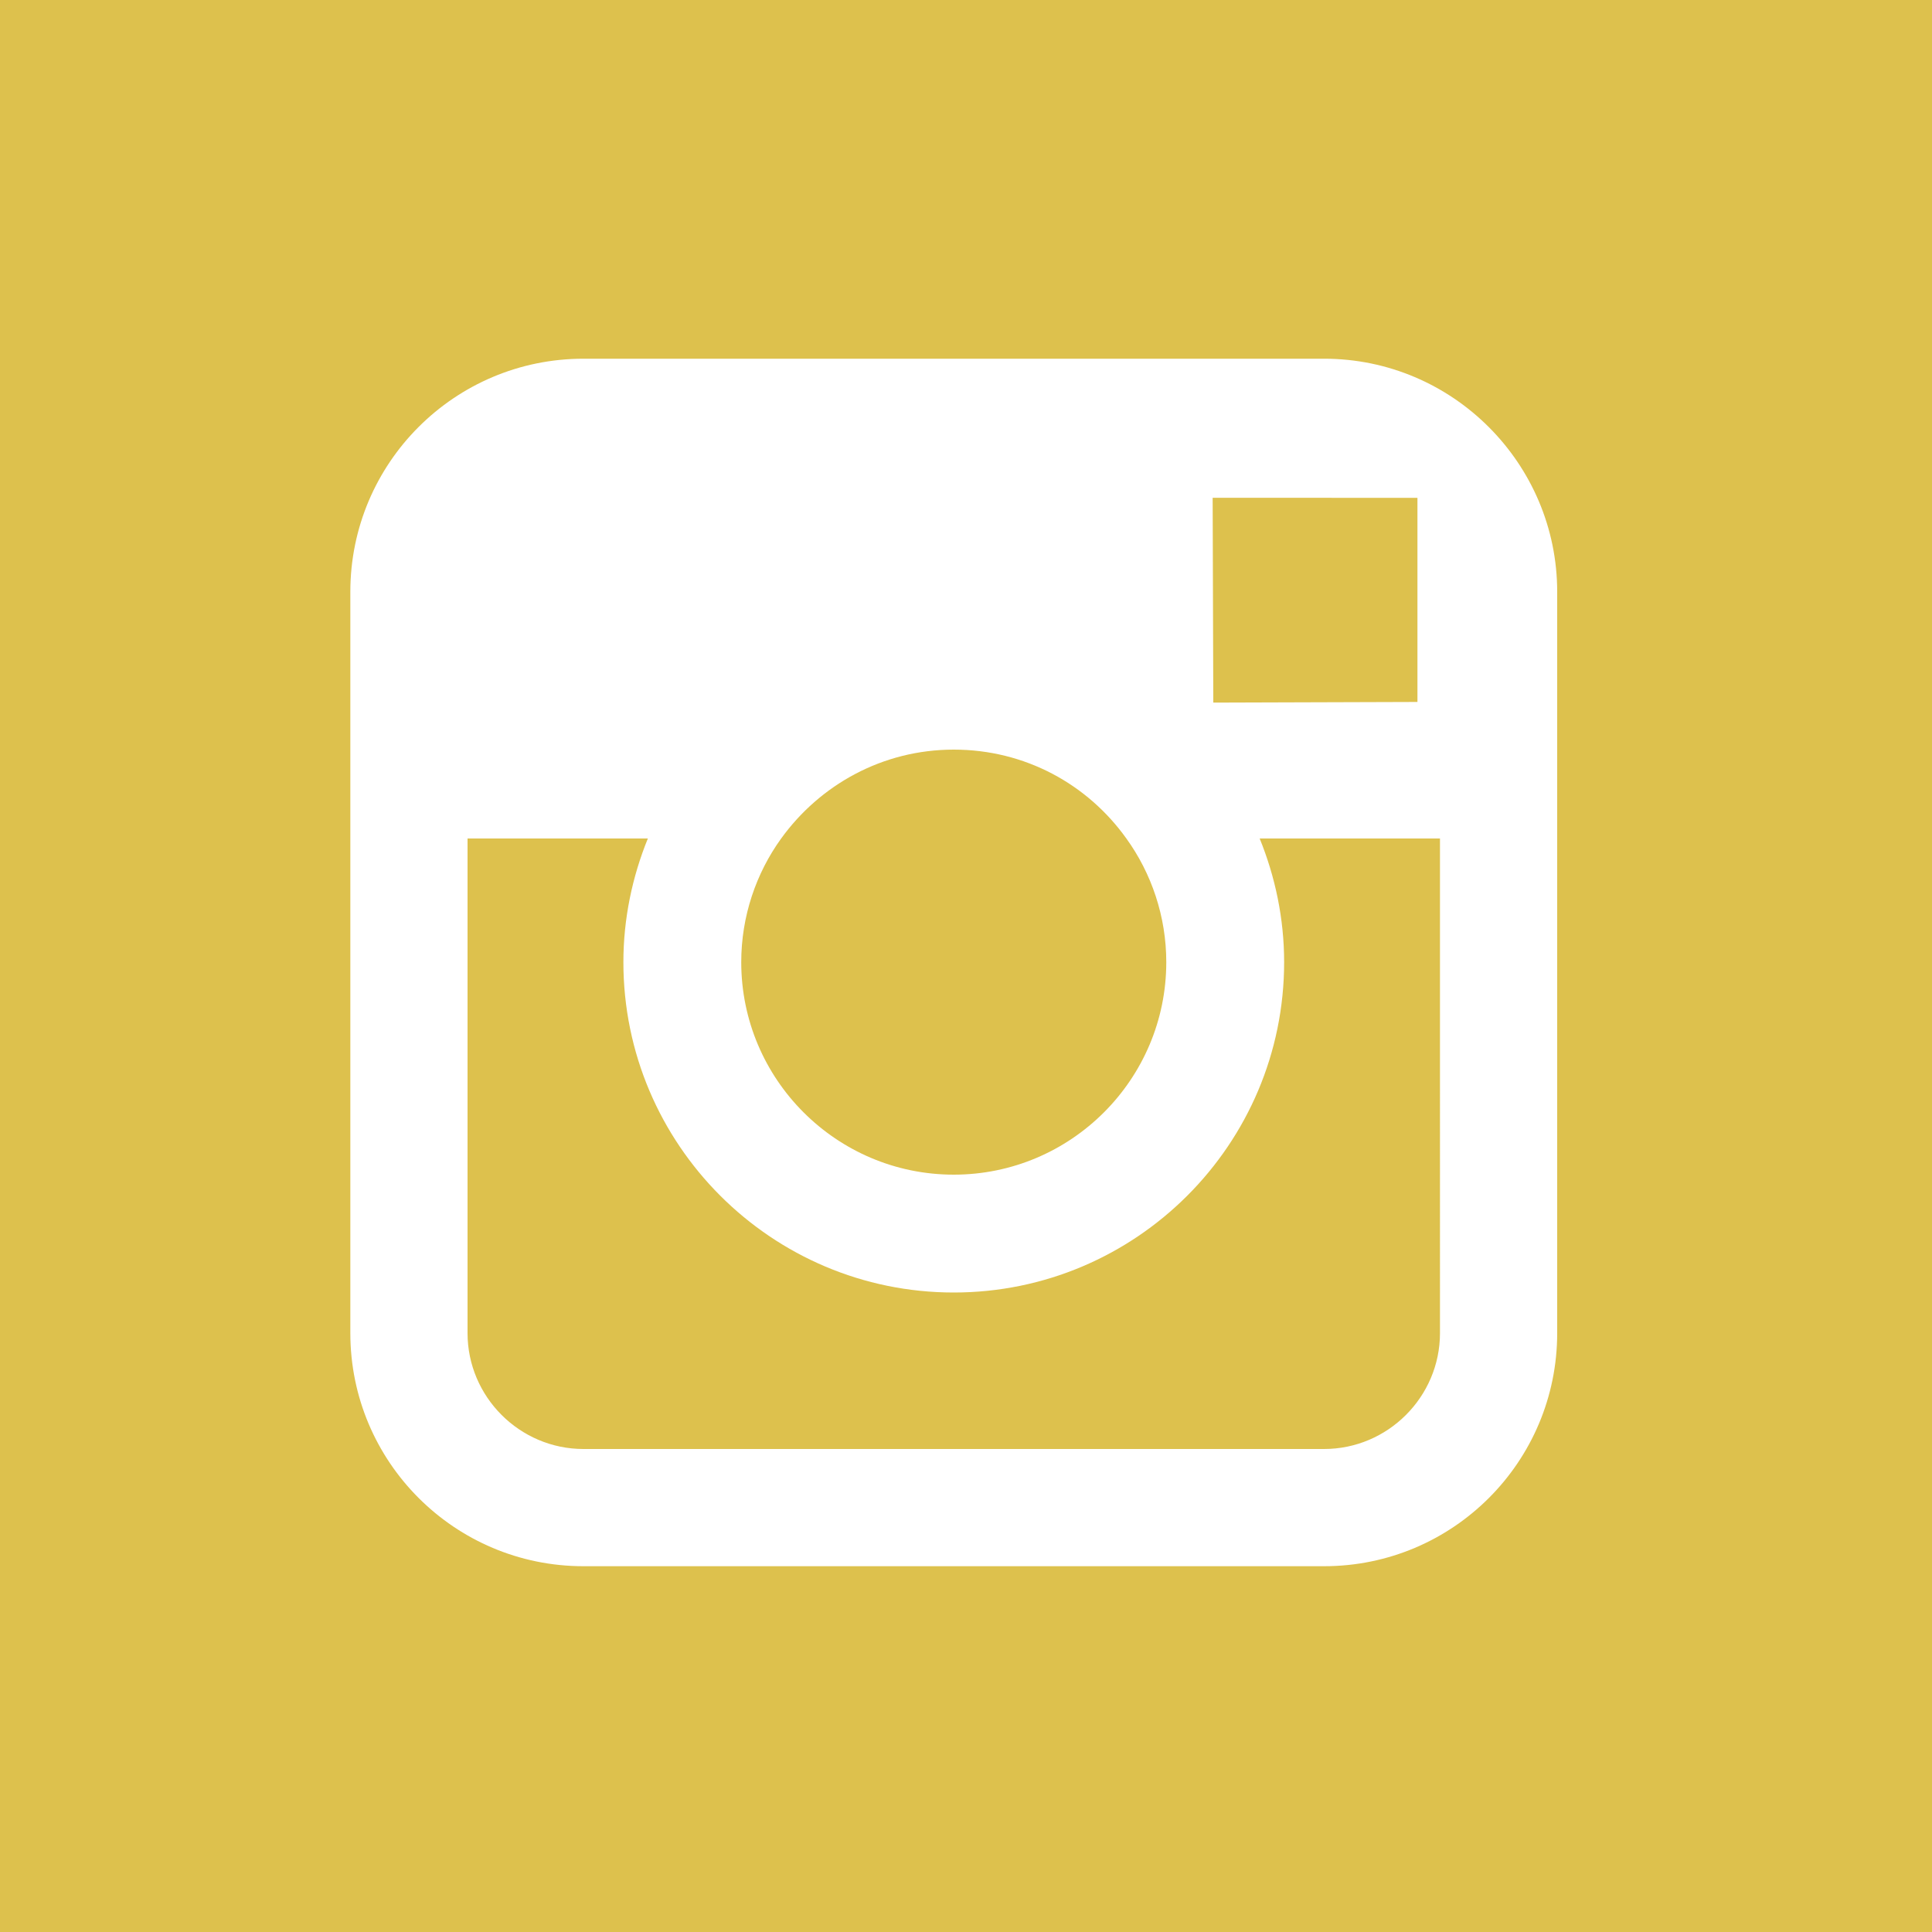 <?xml version="1.0" encoding="utf-8"?>
<!-- Generator: Adobe Illustrator 21.0.2, SVG Export Plug-In . SVG Version: 6.00 Build 0)  -->
<svg version="1.0" id="Layer_1" xmlns="http://www.w3.org/2000/svg" xmlns:xlink="http://www.w3.org/1999/xlink" x="0px" y="0px"
	 viewBox="0 0 300 300" style="enable-background:new 0 0 300 300;" xml:space="preserve">
<style type="text/css">
	.st0{fill:#DDC14D;}
	.st1{fill:#FFFFFF;}
</style>
<g>
	<rect class="st0" width="300" height="300"/>
	<g>
		<path id="ig" class="st1" d="M205.6,55.7h-115c-20,0-36.2,16.2-36.2,36.2v38.3V207c0,20,16.2,36.2,36.2,36.2h115c20,0,36.2-16.2,36.2-36.2
			v-76.8V91.9C241.8,72,225.6,55.7,205.6,55.7z M216,77.3h4.1v4.1V109l-31.7,0.1l-0.1-31.8H216z M121.3,130.2
			c6-8.3,15.7-13.8,26.8-13.8s20.8,5.4,26.8,13.8c3.9,5.4,6.2,12.1,6.2,19.2c0,18.2-14.8,33-33,33s-33-14.8-33-33
			C115.1,142.3,117.4,135.6,121.3,130.2z M223.6,207c0,9.9-8.1,18-18,18h-115c-9.9,0-18-8.1-18-18v-76.8h28
			c-2.4,5.9-3.8,12.4-3.8,19.2c0,28.3,23,51.3,51.3,51.3s51.3-23,51.3-51.3c0-6.8-1.4-13.3-3.8-19.2h28V207z"/>
	</g>
</g>
</svg>
